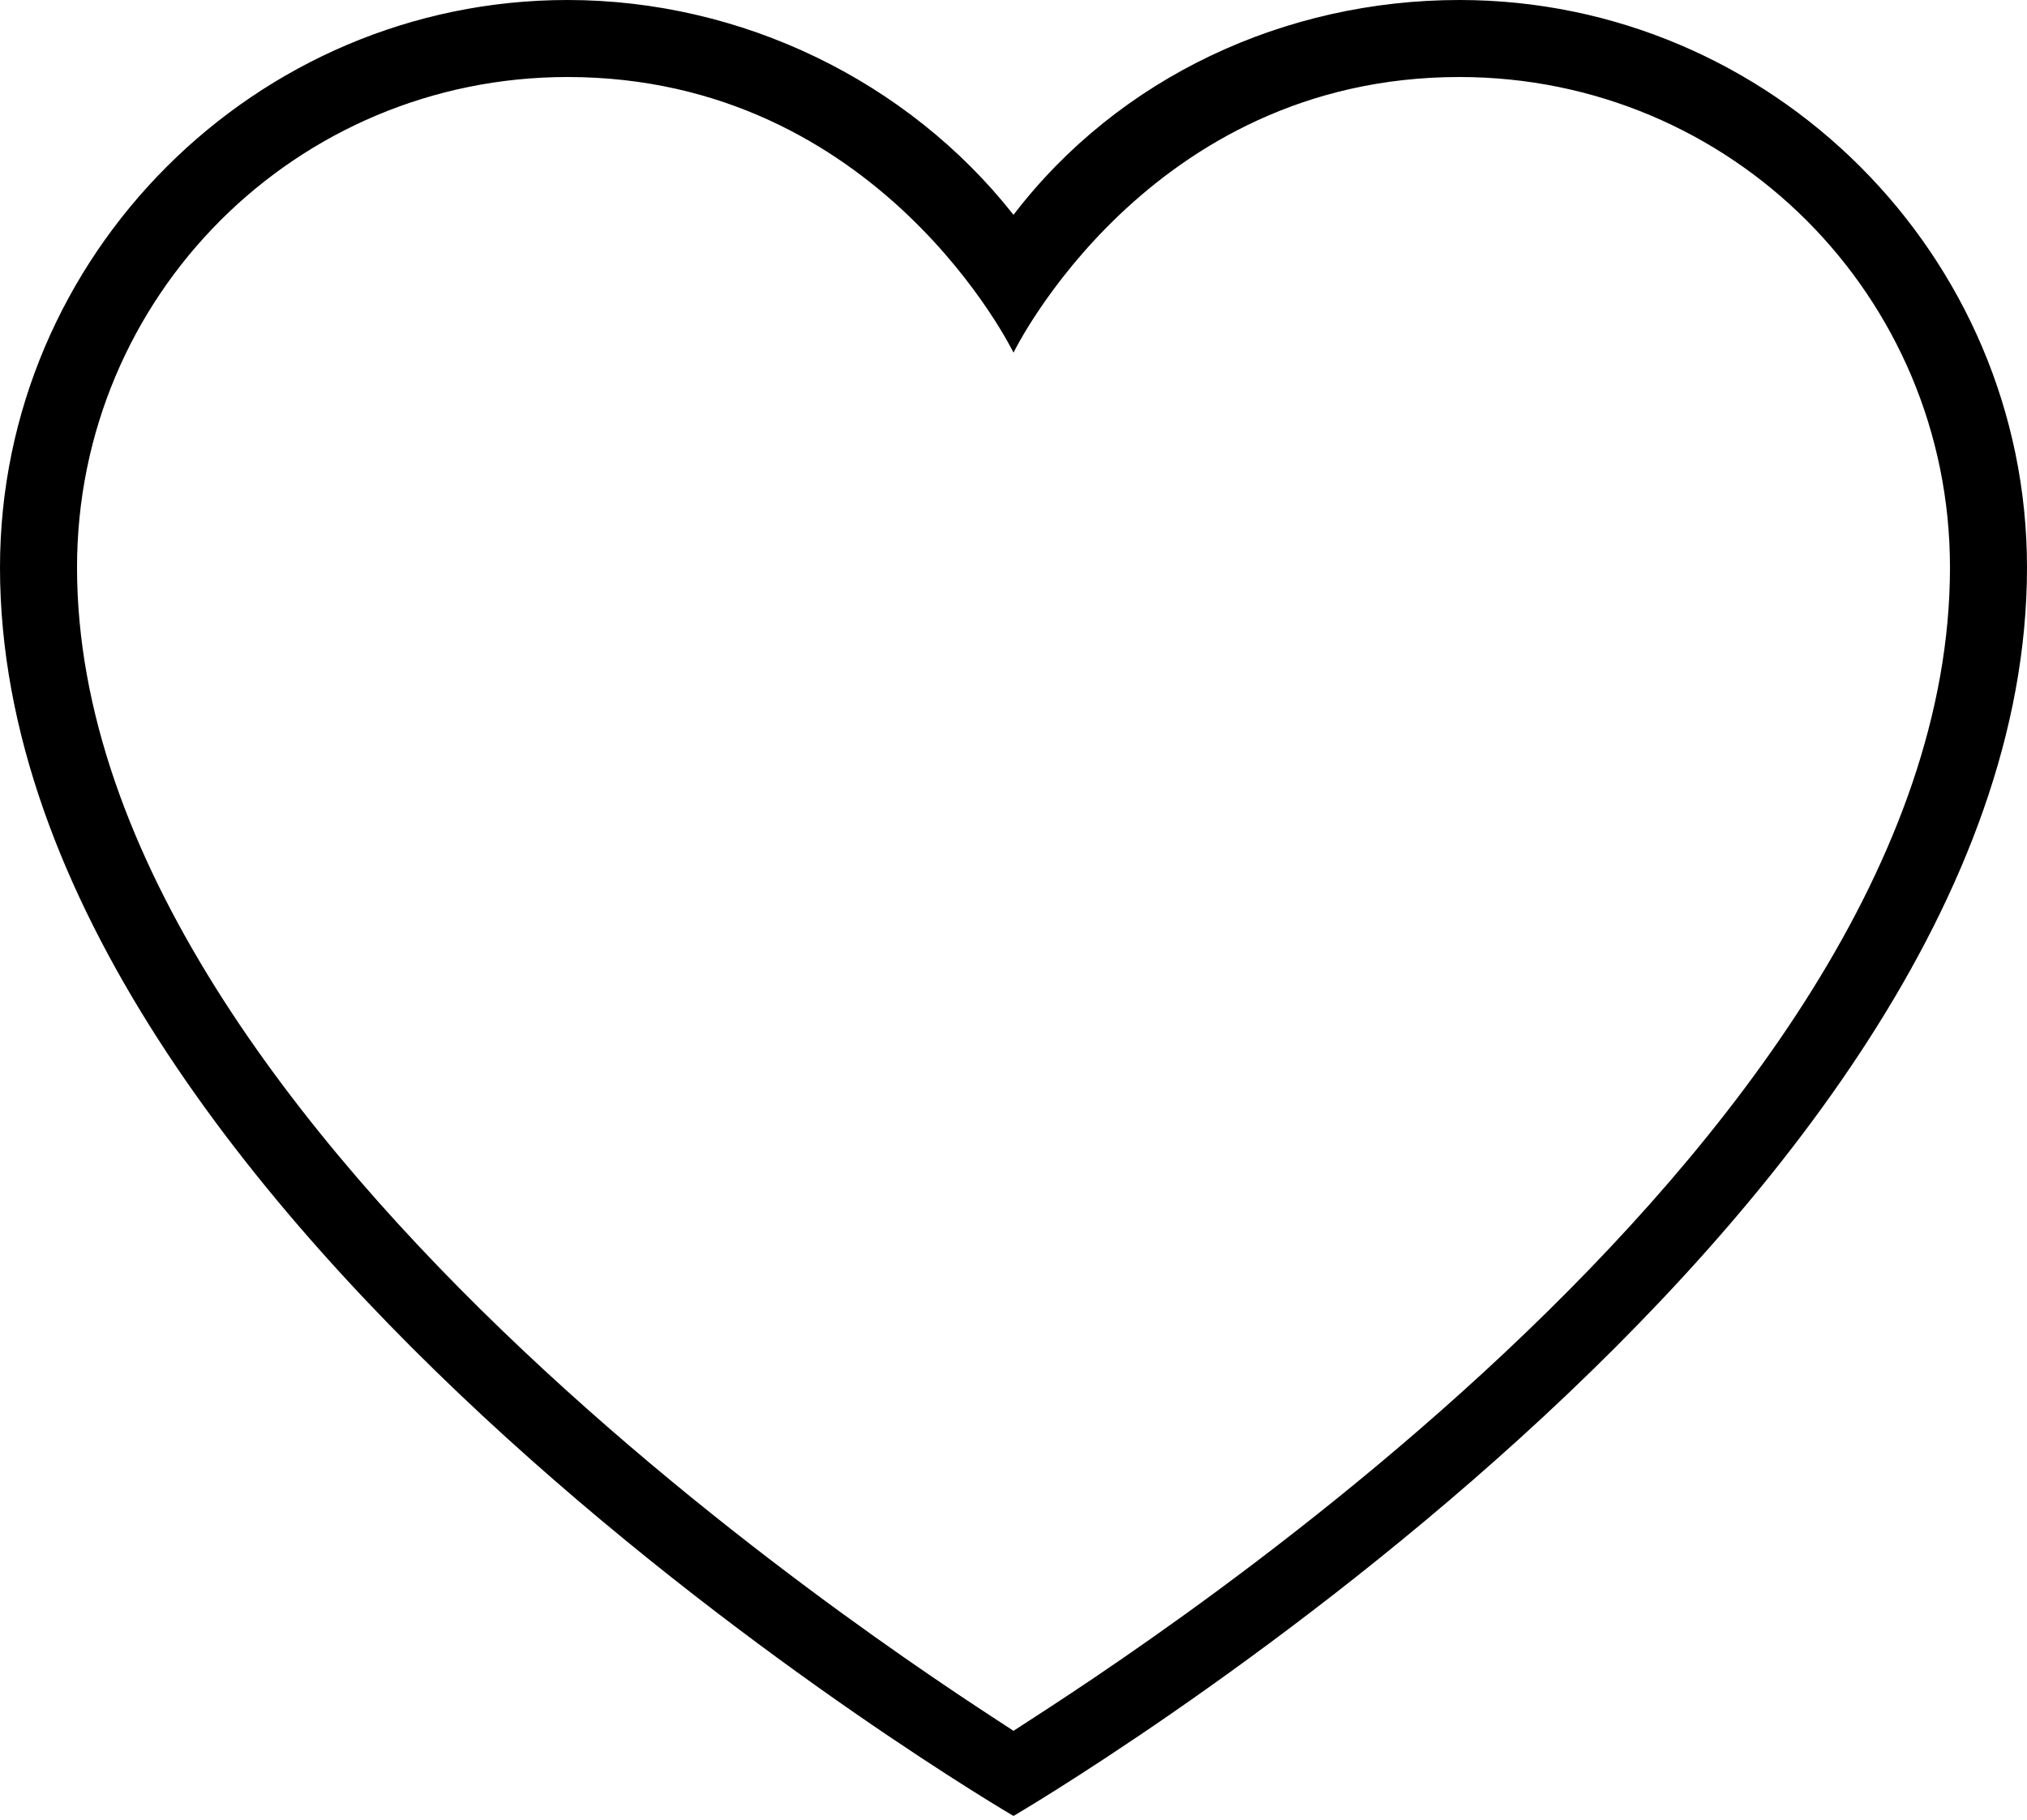<?xml version="1.0" encoding="utf-8"?>
<!-- Generator: Adobe Illustrator 18.0.0, SVG Export Plug-In . SVG Version: 6.00 Build 0)  -->
<!DOCTYPE svg PUBLIC "-//W3C//DTD SVG 1.1//EN" "http://www.w3.org/Graphics/SVG/1.1/DTD/svg11.dtd">
<svg version="1.1" id="Calque_1" xmlns="http://www.w3.org/2000/svg" xmlns:xlink="http://www.w3.org/1999/xlink" x="0px" y="0px"
	 viewBox="395.9 215.7 50 44.9" enable-background="new 395.9 215.7 50 44.9" xml:space="preserve">
<g>
	<path d="M420.9,260.5c0,0-25-14.6-25-30.8c0-7.7,6.3-14,14-14c4.3,0,8.4,2,11,5.3c2.6-3.4,6.7-5.3,11-5.3c7.7,0,14,6.3,14,14
		C445.9,245.9,420.9,260.5,420.9,260.5L420.9,260.5z M409.9,217.6c-6.7,0-12.1,5.4-12.1,12.1c0,14.2,21.6,27.7,23.1,28.7
		c1.5-1,23.1-14.3,23.1-28.7c0-6.7-5.4-12.1-12.1-12.1c-7.7,0-11,6.8-11,6.8S417.6,217.6,409.9,217.6L409.9,217.6z"/>
</g>
</svg>
